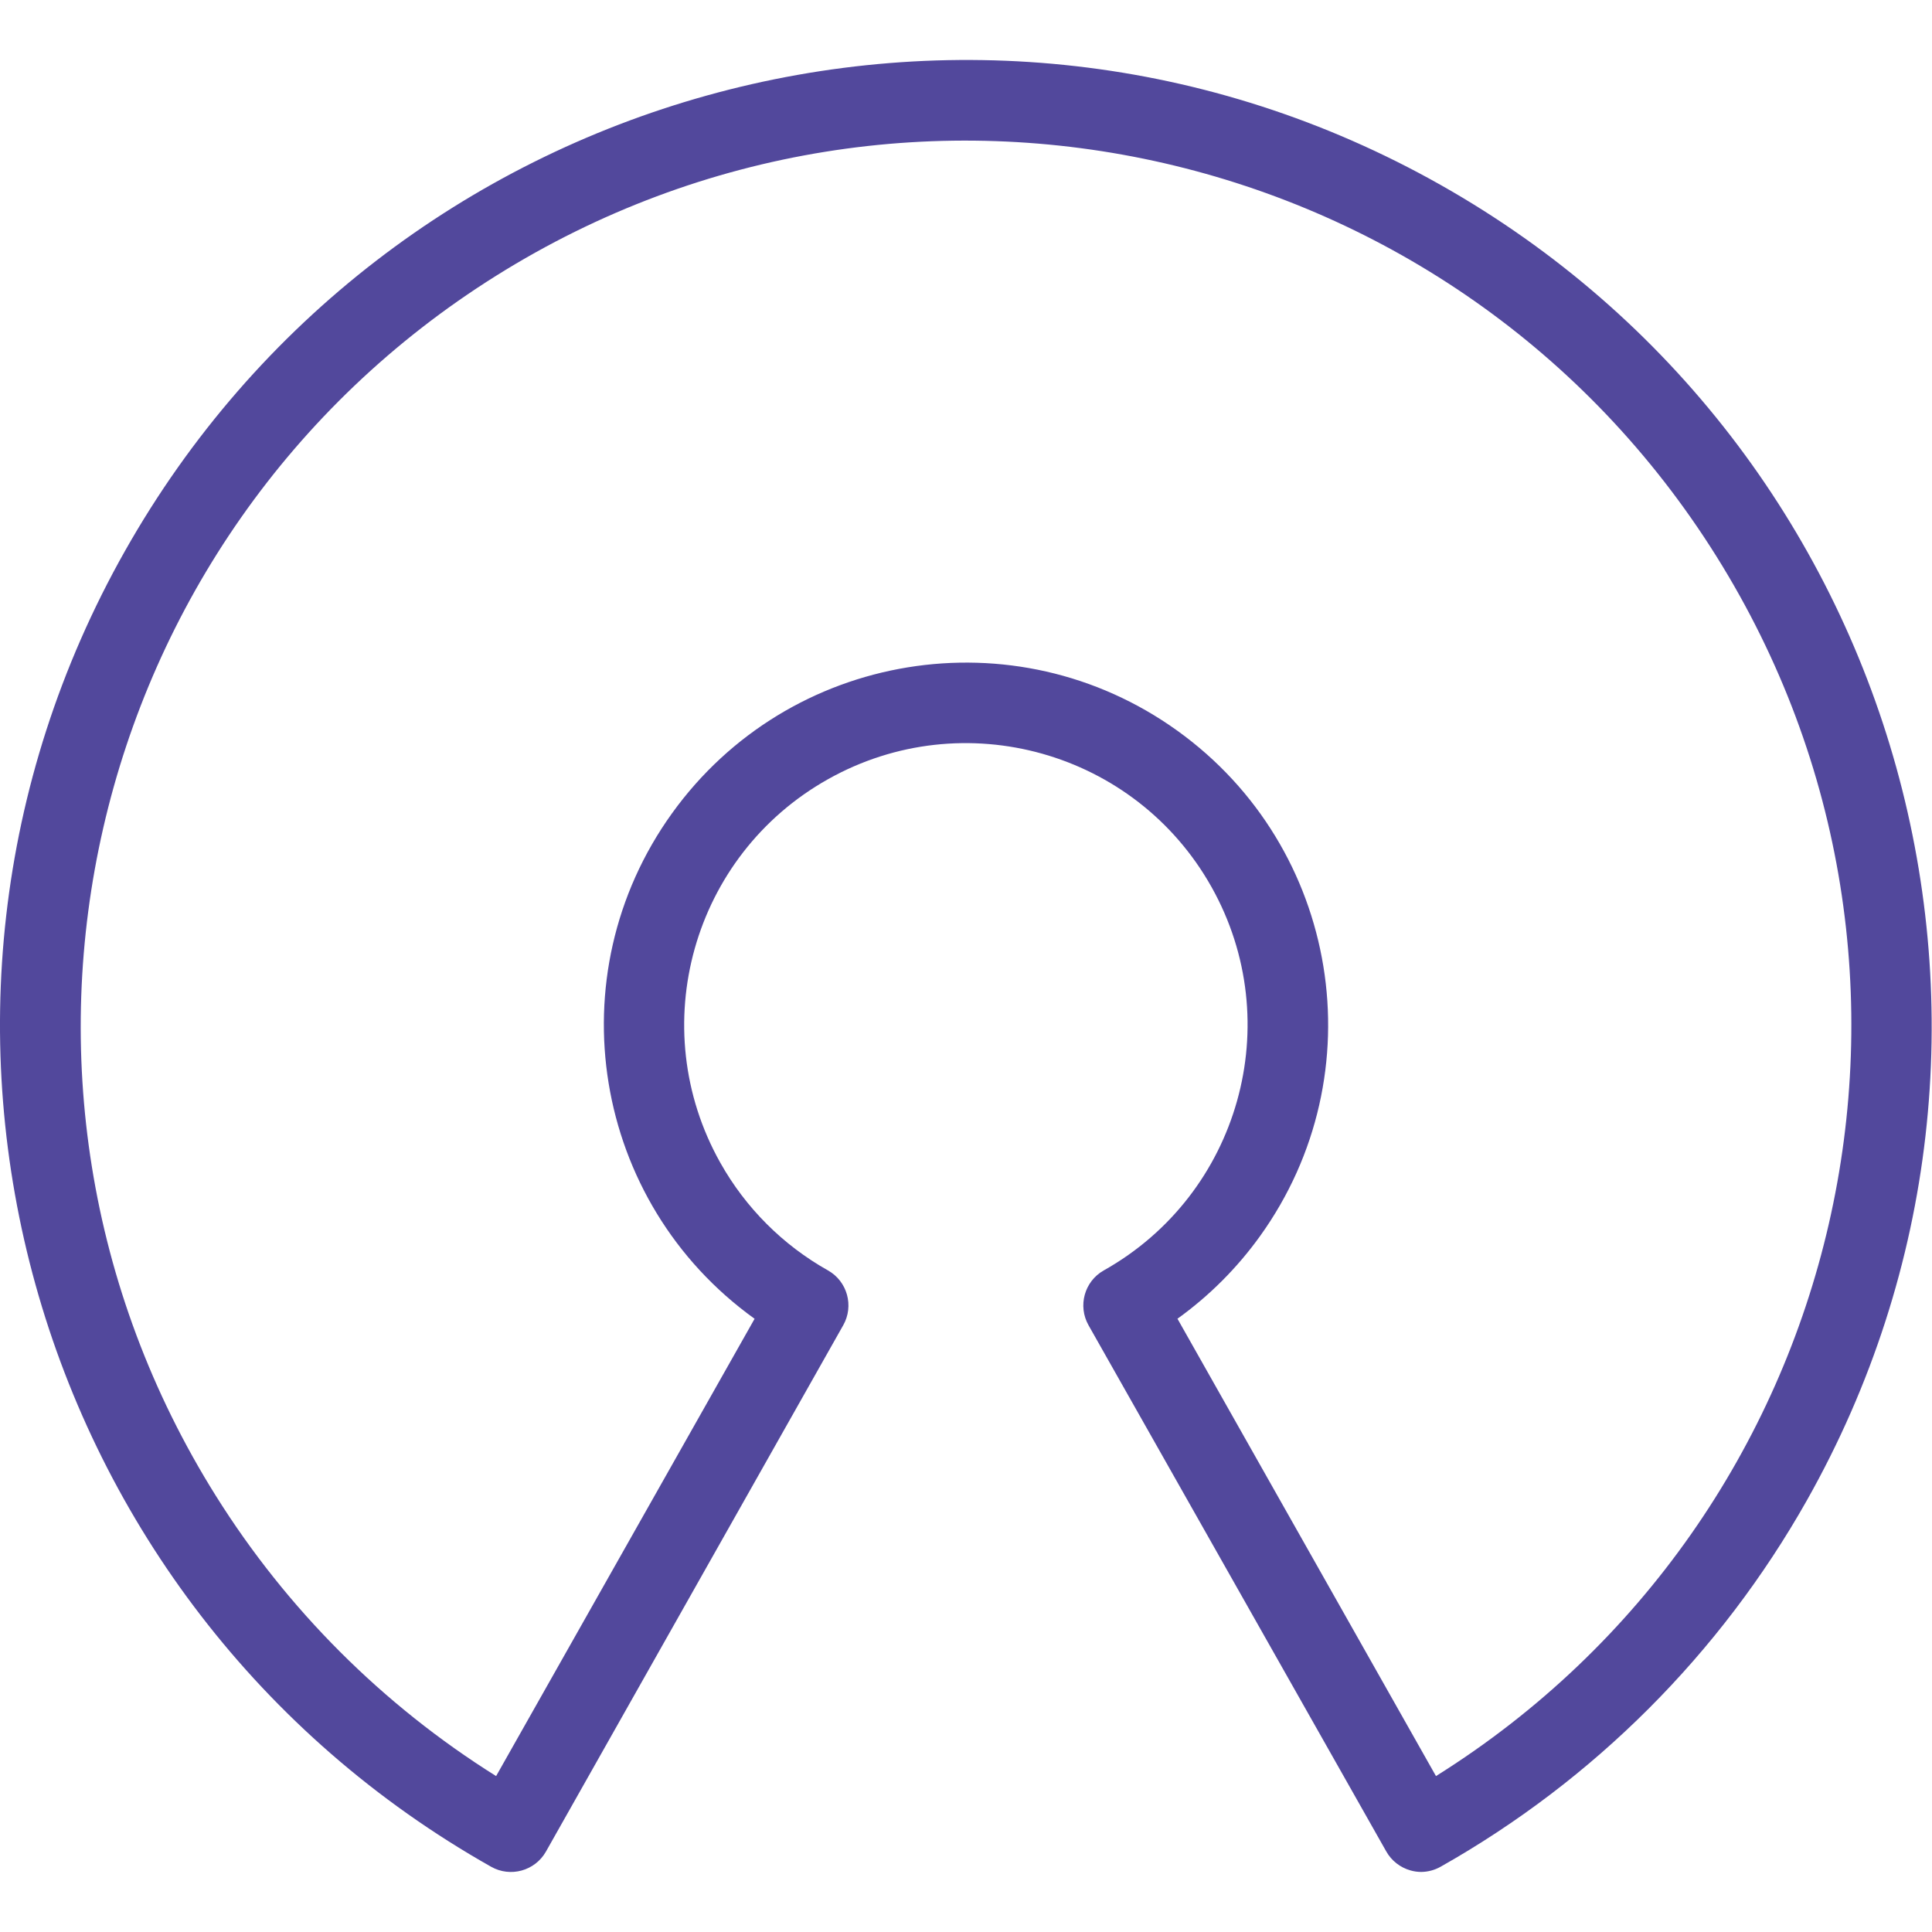 <svg width="90" height="90" viewBox="0 0 90 90" fill="none" xmlns="http://www.w3.org/2000/svg">
<g clip-path="url(#clip0_46_144)">
<path d="M66.206 87.202C66.037 87.202 65.867 87.178 65.704 87.131C65.228 86.997 64.823 86.681 64.579 86.25L50.709 61.737C50.199 60.837 50.514 59.693 51.415 59.182C51.416 59.182 51.417 59.181 51.418 59.181C57.736 55.633 59.983 47.635 56.435 41.316C52.887 34.998 44.889 32.752 38.571 36.299C32.252 39.847 30.006 47.845 33.554 54.163C34.733 56.265 36.469 58.001 38.571 59.181C39.472 59.69 39.79 60.833 39.281 61.734C39.281 61.735 39.28 61.736 39.279 61.737L25.432 86.254C24.921 87.154 23.777 87.47 22.877 86.96C22.876 86.959 22.875 86.959 22.875 86.959C1.241 74.743 -6.395 47.303 5.82 25.669C18.036 4.035 45.476 -3.601 67.11 8.615C88.744 20.83 96.38 48.27 84.165 69.904C80.138 77.035 74.241 82.932 67.11 86.959C66.834 87.115 66.523 87.199 66.206 87.202ZM54.852 61.434L66.893 82.737C86.193 70.648 92.037 45.201 79.948 25.901C67.858 6.601 42.411 0.756 23.111 12.846C3.811 24.936 -2.034 50.382 10.056 69.682C13.365 74.965 17.829 79.428 23.111 82.737L35.152 61.434C27.588 55.995 25.865 45.453 31.304 37.889C36.742 30.325 47.283 28.602 54.848 34.041C62.412 39.48 64.135 50.021 58.696 57.585C57.63 59.068 56.331 60.367 54.848 61.434H54.852Z" fill="#52489C"/>
</g>
<defs>
<clipPath id="clip0_46_144">
<rect width="90" height="90" fill="white"/>
</clipPath>
</defs>
</svg>
